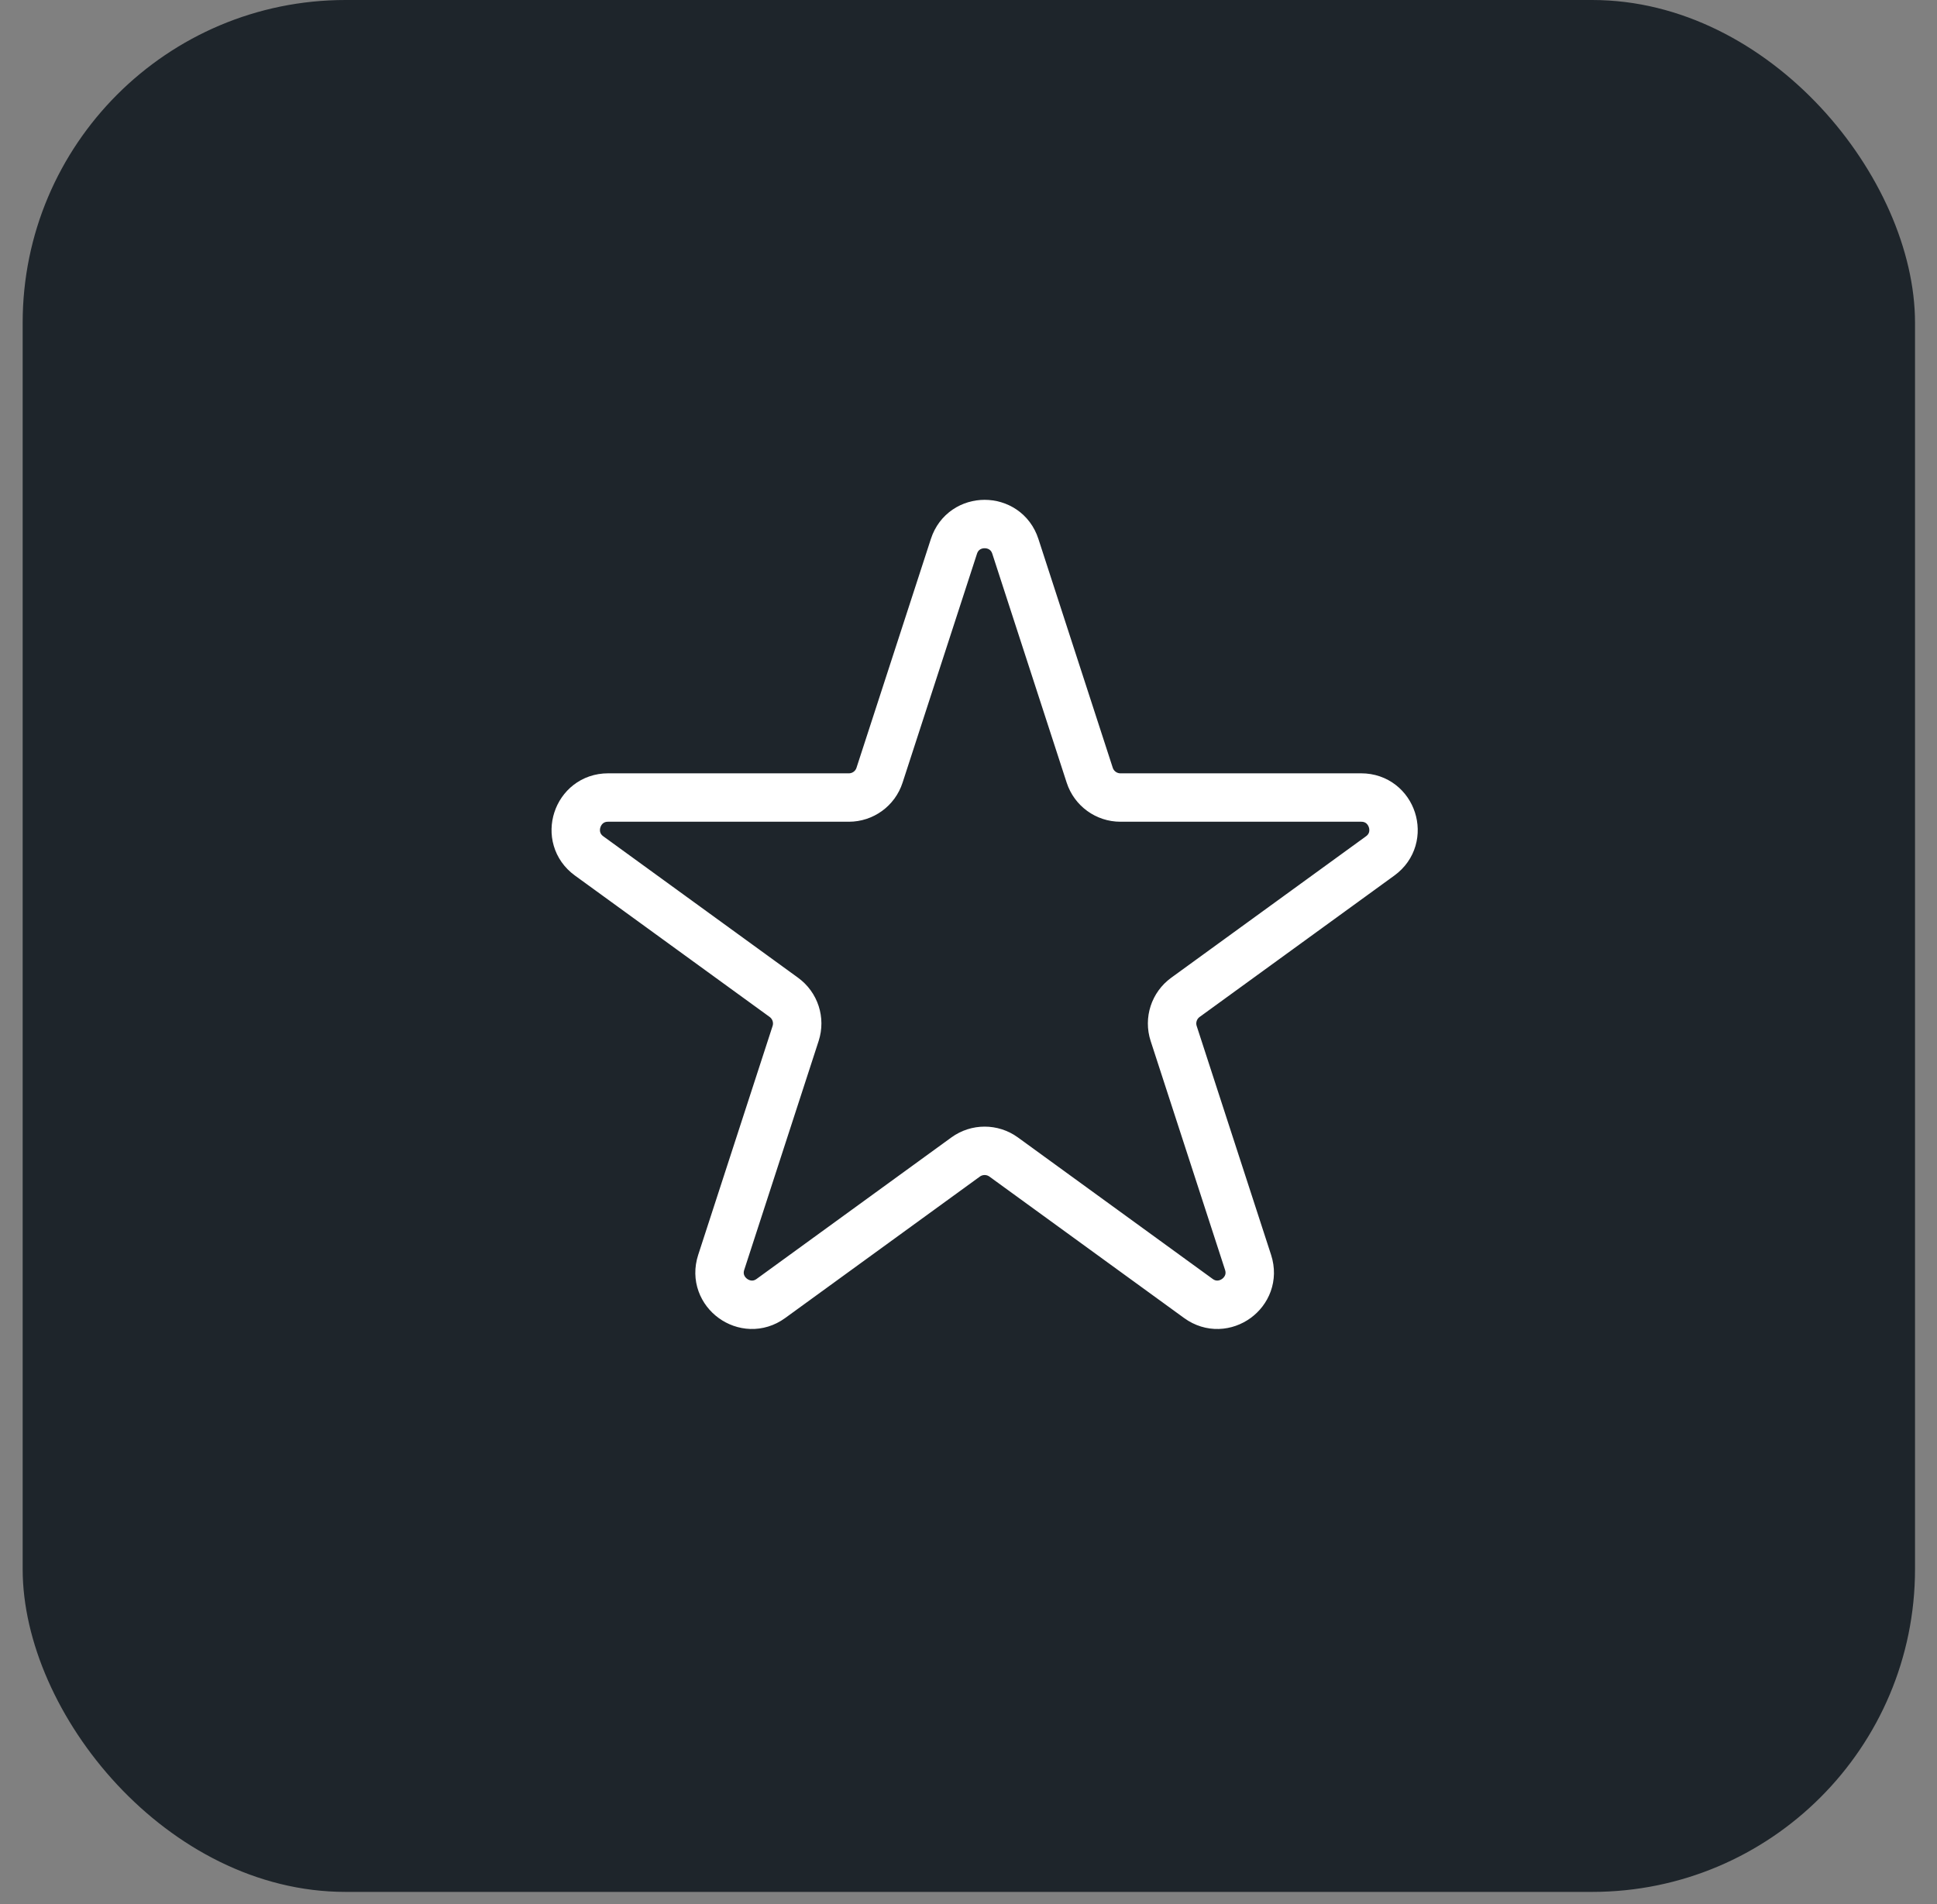 <svg width="60" height="59" viewBox="0 0 60 59" fill="none" xmlns="http://www.w3.org/2000/svg">
<rect x="0" y="0" width="60" height="59" fill="#808080" stroke="none"/>
<rect x="0.702" width="58.617" height="58.617" rx="10" fill="#1E252B"/>
<path d="M29.549 16.927C29.848 16.006 31.152 16.006 31.451 16.927L33.755 24.019C33.889 24.431 34.273 24.71 34.706 24.71H42.164C43.132 24.71 43.535 25.95 42.752 26.519L36.718 30.902C36.368 31.157 36.221 31.608 36.355 32.02L38.66 39.113C38.959 40.034 37.904 40.8 37.121 40.231L31.088 35.847C30.737 35.593 30.263 35.593 29.912 35.847L23.879 40.231C23.096 40.8 22.041 40.034 22.34 39.113L24.645 32.02C24.779 31.608 24.632 31.157 24.282 30.902L18.248 26.519C17.465 25.95 17.868 24.71 18.836 24.71H26.294C26.727 24.71 27.111 24.431 27.244 24.019L29.549 16.927Z" stroke="white" stroke-width="1.5"/>
</svg>
